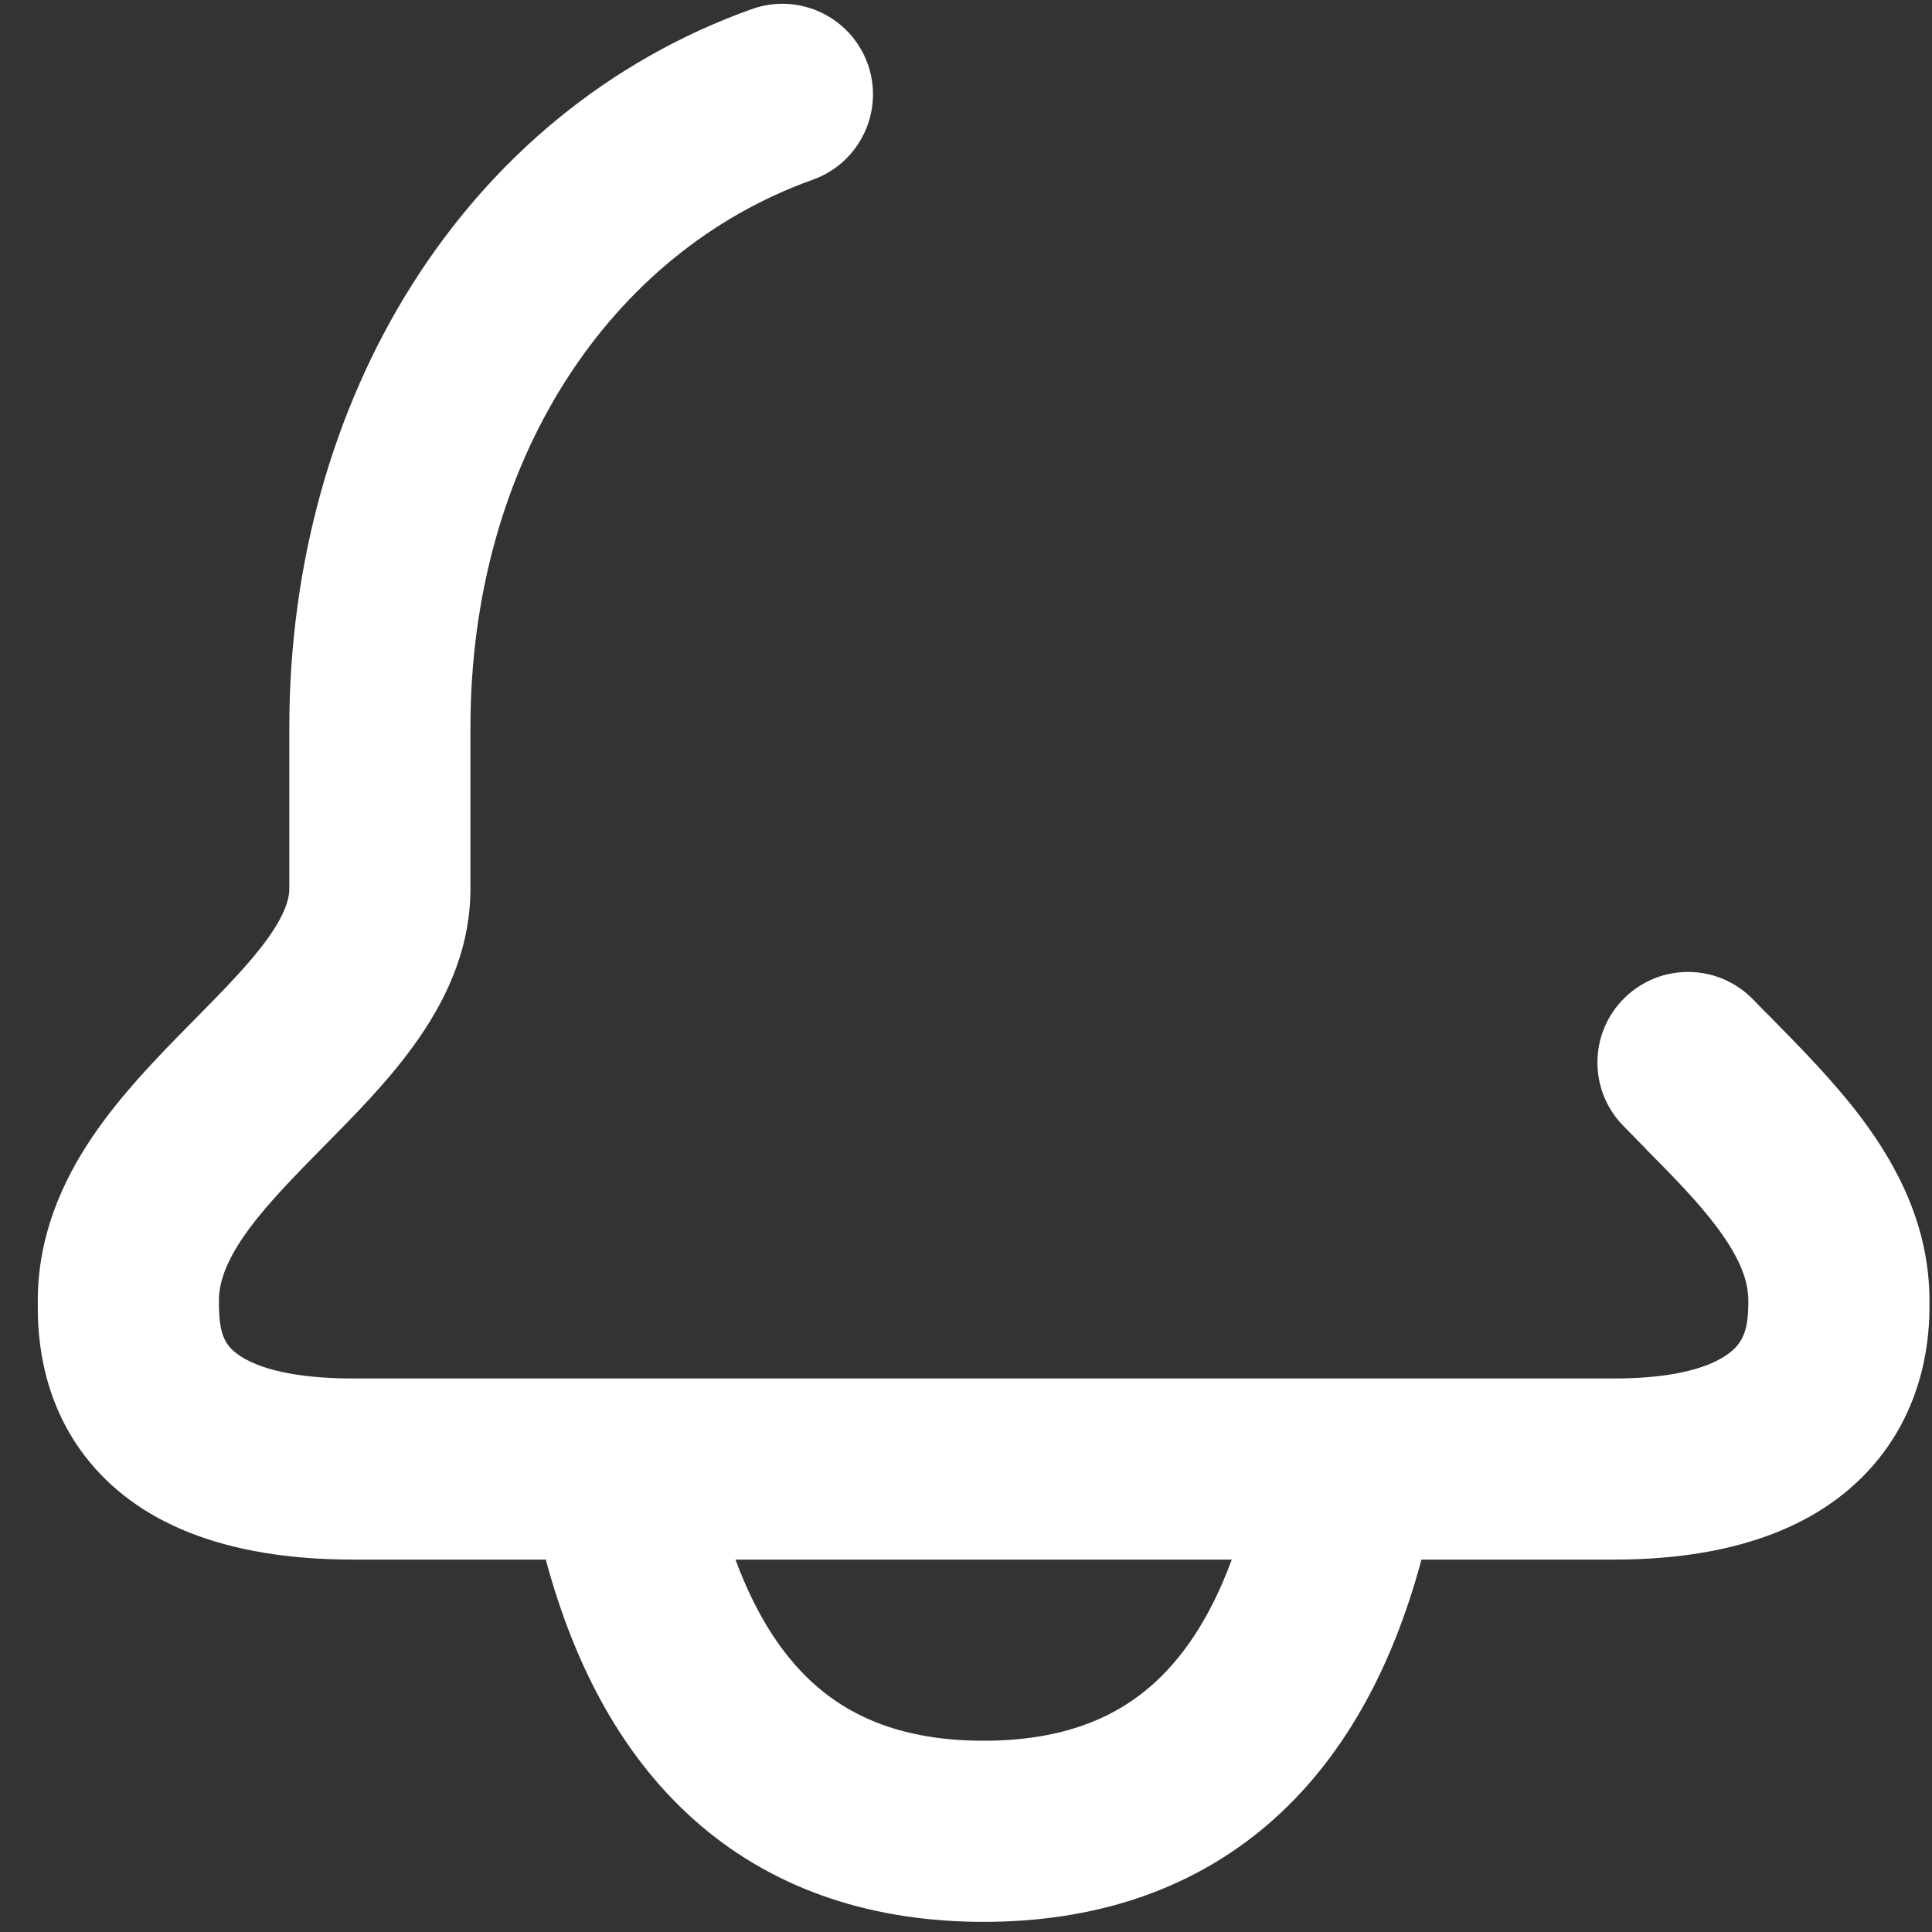 <svg width="16" height="16" viewBox="0 0 16 16" fill="none" xmlns="http://www.w3.org/2000/svg">
<rect x="0" y="0" width="16" height="16" fill="#333333" stroke="none"/>
<path fill-rule="evenodd" clip-rule="evenodd" d="M6.732 1.488C7.122 1.348 7.325 0.919 7.186 0.529C7.046 0.139 6.617 -0.064 6.227 0.075C3.834 0.93 2.396 3.317 2.396 6.026V7.359C2.396 7.444 2.361 7.572 2.213 7.778C2.063 7.985 1.858 8.193 1.594 8.461L1.57 8.485C1.316 8.743 1.007 9.058 0.767 9.412C0.521 9.775 0.313 10.229 0.313 10.772L0.313 10.788C0.312 10.978 0.311 11.543 0.699 12.053C1.125 12.611 1.86 12.916 2.927 12.916H4.52C4.763 13.82 5.172 14.577 5.794 15.111C6.44 15.664 7.245 15.916 8.146 15.916C9.047 15.916 9.852 15.664 10.498 15.111C11.12 14.577 11.529 13.82 11.772 12.916H13.365C14.443 12.916 15.175 12.594 15.597 12.031C15.98 11.519 15.98 10.959 15.979 10.784L15.979 10.772C15.979 10.156 15.711 9.655 15.423 9.269C15.194 8.962 14.904 8.669 14.664 8.425L14.664 8.425C14.612 8.373 14.563 8.324 14.517 8.276C14.228 7.979 13.753 7.973 13.456 8.262C13.159 8.551 13.153 9.026 13.442 9.322C13.506 9.388 13.567 9.45 13.626 9.51L13.626 9.51L13.626 9.511C13.862 9.75 14.06 9.95 14.221 10.166C14.412 10.422 14.479 10.61 14.479 10.772C14.479 10.913 14.469 11.035 14.396 11.132C14.351 11.191 14.152 11.416 13.365 11.416H2.927C2.129 11.416 1.932 11.196 1.892 11.143C1.826 11.056 1.813 10.942 1.813 10.772C1.813 10.629 1.865 10.467 2.009 10.253C2.16 10.03 2.372 9.808 2.638 9.538L2.691 9.484L2.691 9.484C2.927 9.245 3.209 8.961 3.428 8.656C3.67 8.322 3.896 7.887 3.896 7.359V6.026C3.896 3.826 5.045 2.09 6.732 1.488ZM10.201 12.916H6.091C6.272 13.407 6.507 13.746 6.771 13.972C7.097 14.251 7.535 14.416 8.146 14.416C8.757 14.416 9.195 14.251 9.521 13.972C9.785 13.746 10.02 13.407 10.201 12.916Z" fill="white"/>
</svg>
